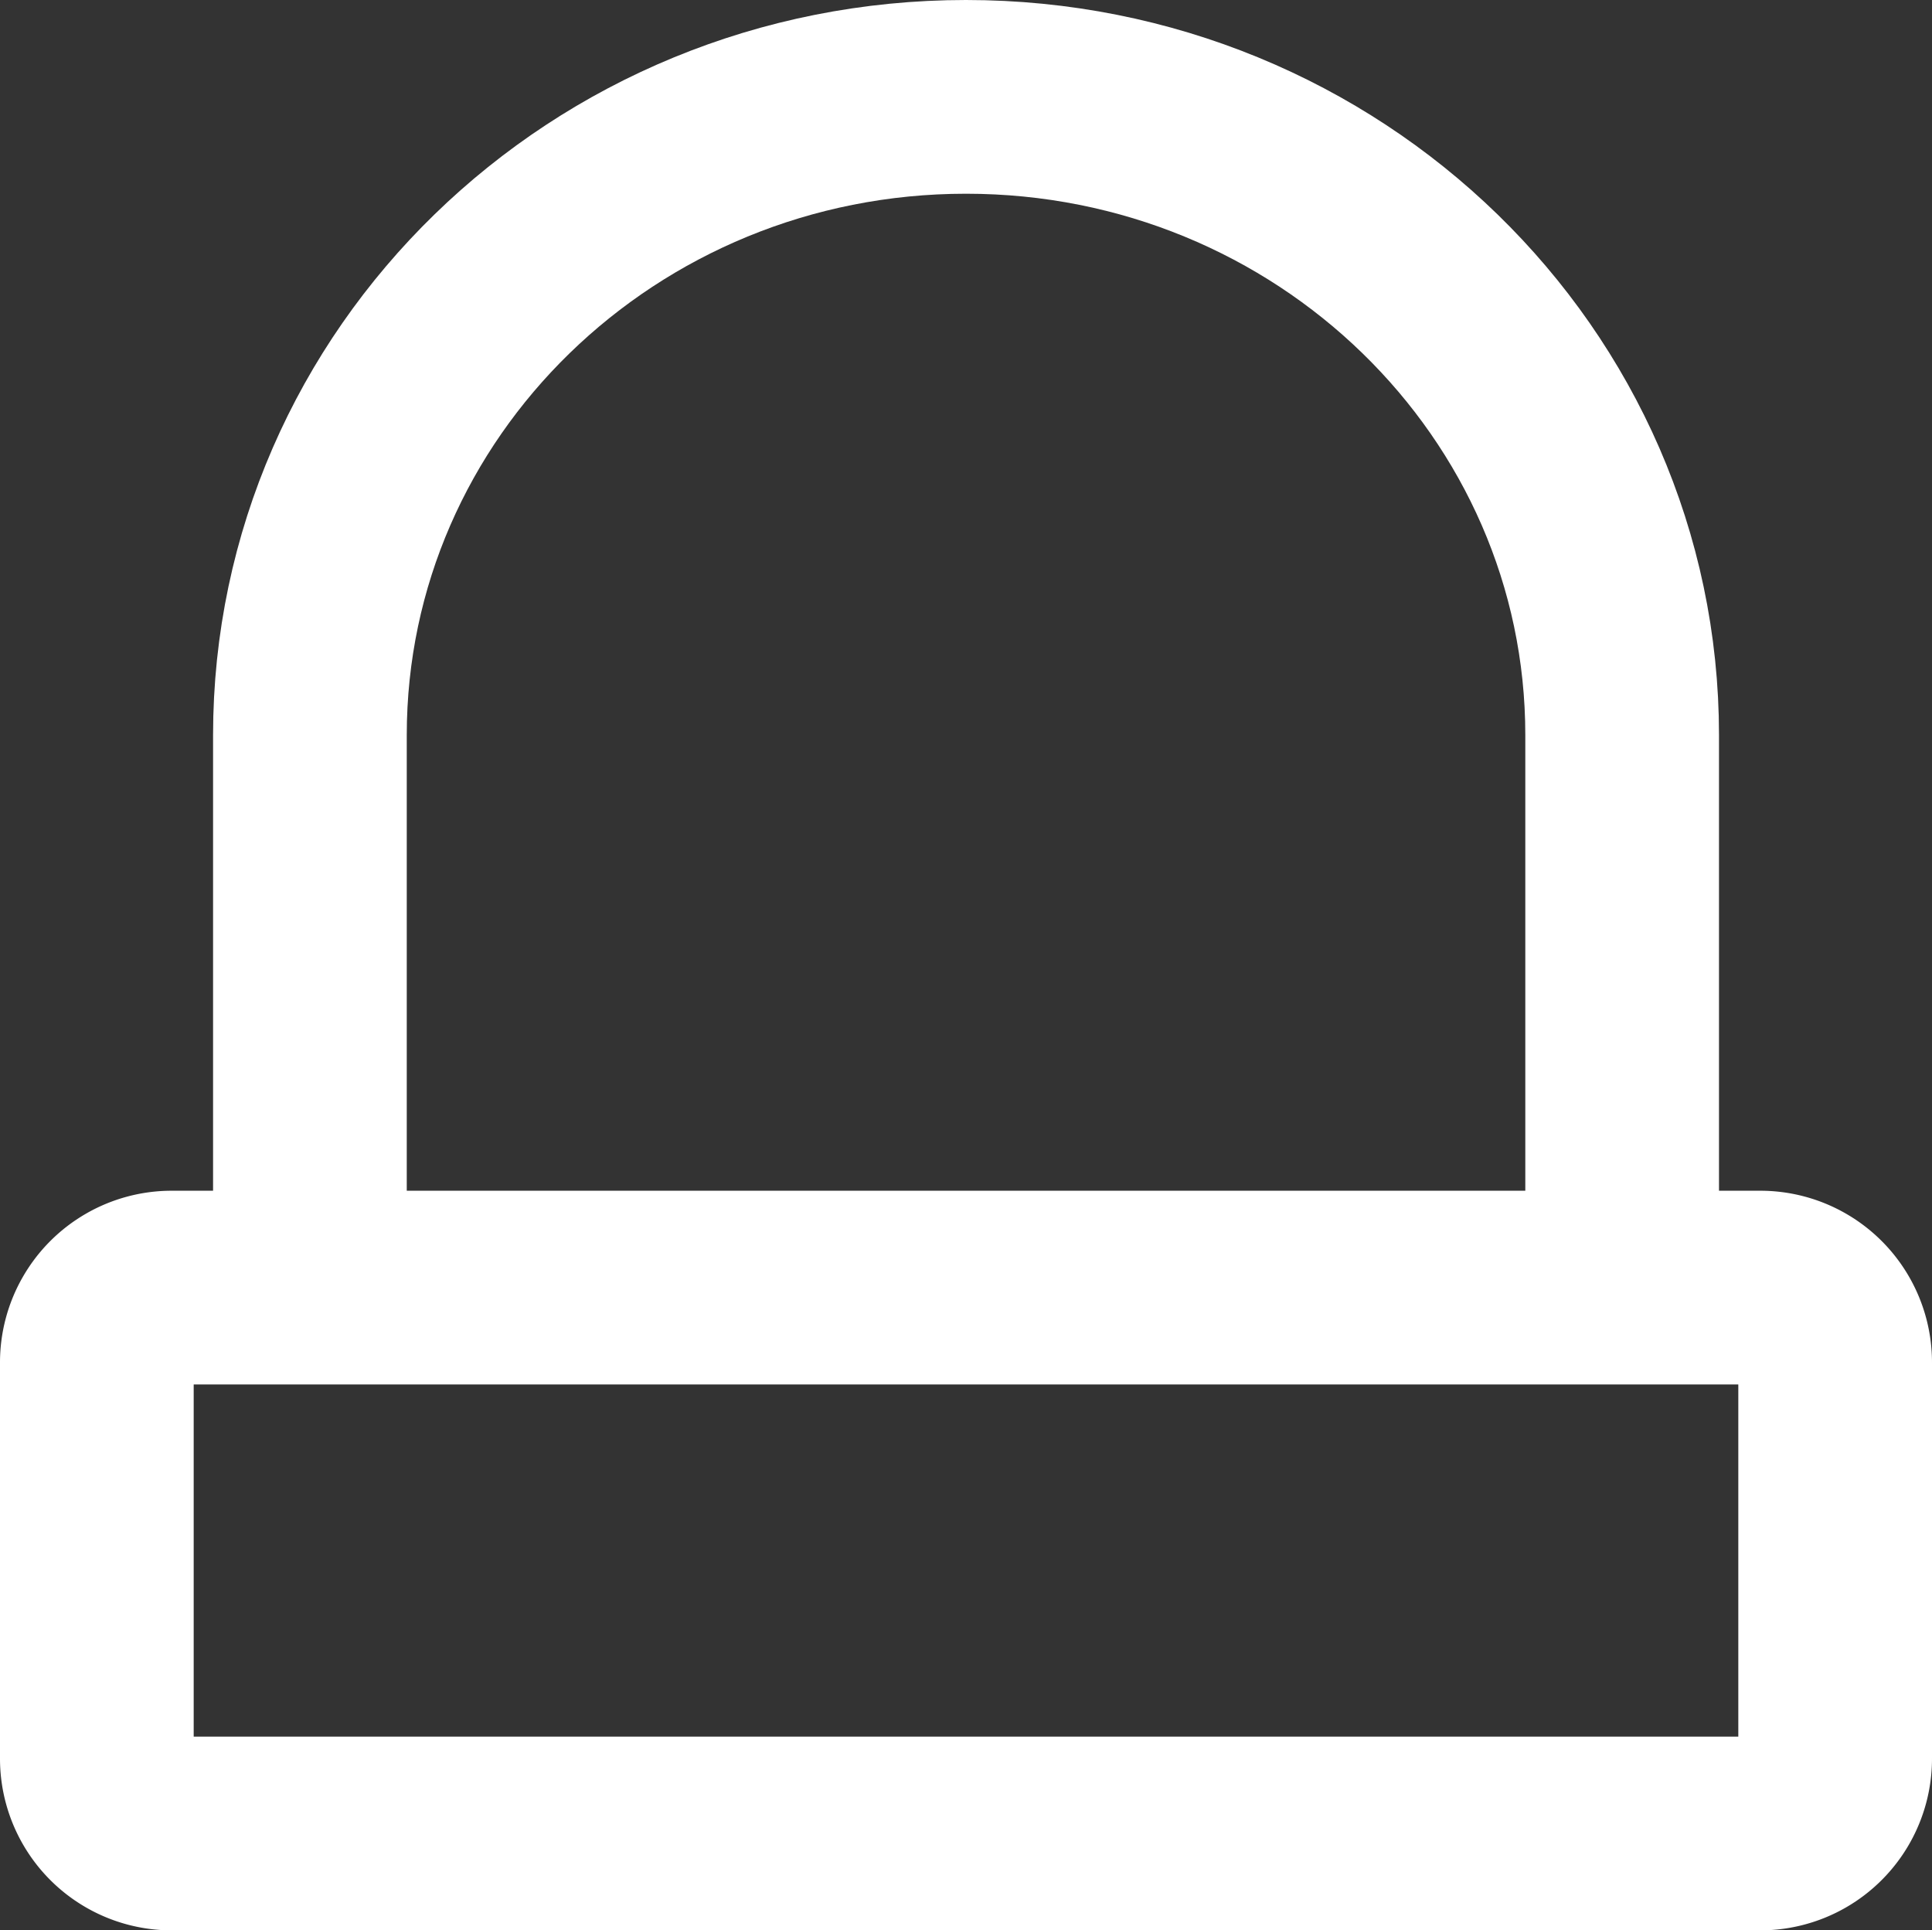 <svg xmlns="http://www.w3.org/2000/svg" width="1396.42" height="1395" viewBox="0 0 1396.42 1395">
  <rect x="0" y="0" width="1396.42" height="1395" fill="#333333" stroke="none"/>
  <defs>
    <style>
      .cls-1 {
        fill: none;
        stroke: #fff;
        stroke-miterlimit: 10;
        stroke-width: 140px;
      }

      .cls-2 {
        fill: #fff;
      }
    </style>
  </defs>
  <title>Asset 5</title>
  <g id="Layer_2" data-name="Layer 2">
    <g id="Layer_1-2" data-name="Layer 1">
      <g>
        <path class="cls-1" d="M224,912.53V531.27C224,276.52,436.29,70,698.21,70h0c261.93,0,474.26,206.52,474.26,461.27V912.53"/>
        <path class="cls-2" d="M1256.42,1000.5V1255H140V1000.5H1256.42m15.88-140H124.13A124.12,124.12,0,0,0,0,984.63v286.24A124.12,124.12,0,0,0,124.13,1395H1272.3a124.12,124.12,0,0,0,124.12-124.13V984.63A124.12,124.12,0,0,0,1272.3,860.5Z"/>
      </g>
    </g>
  </g>
</svg>
